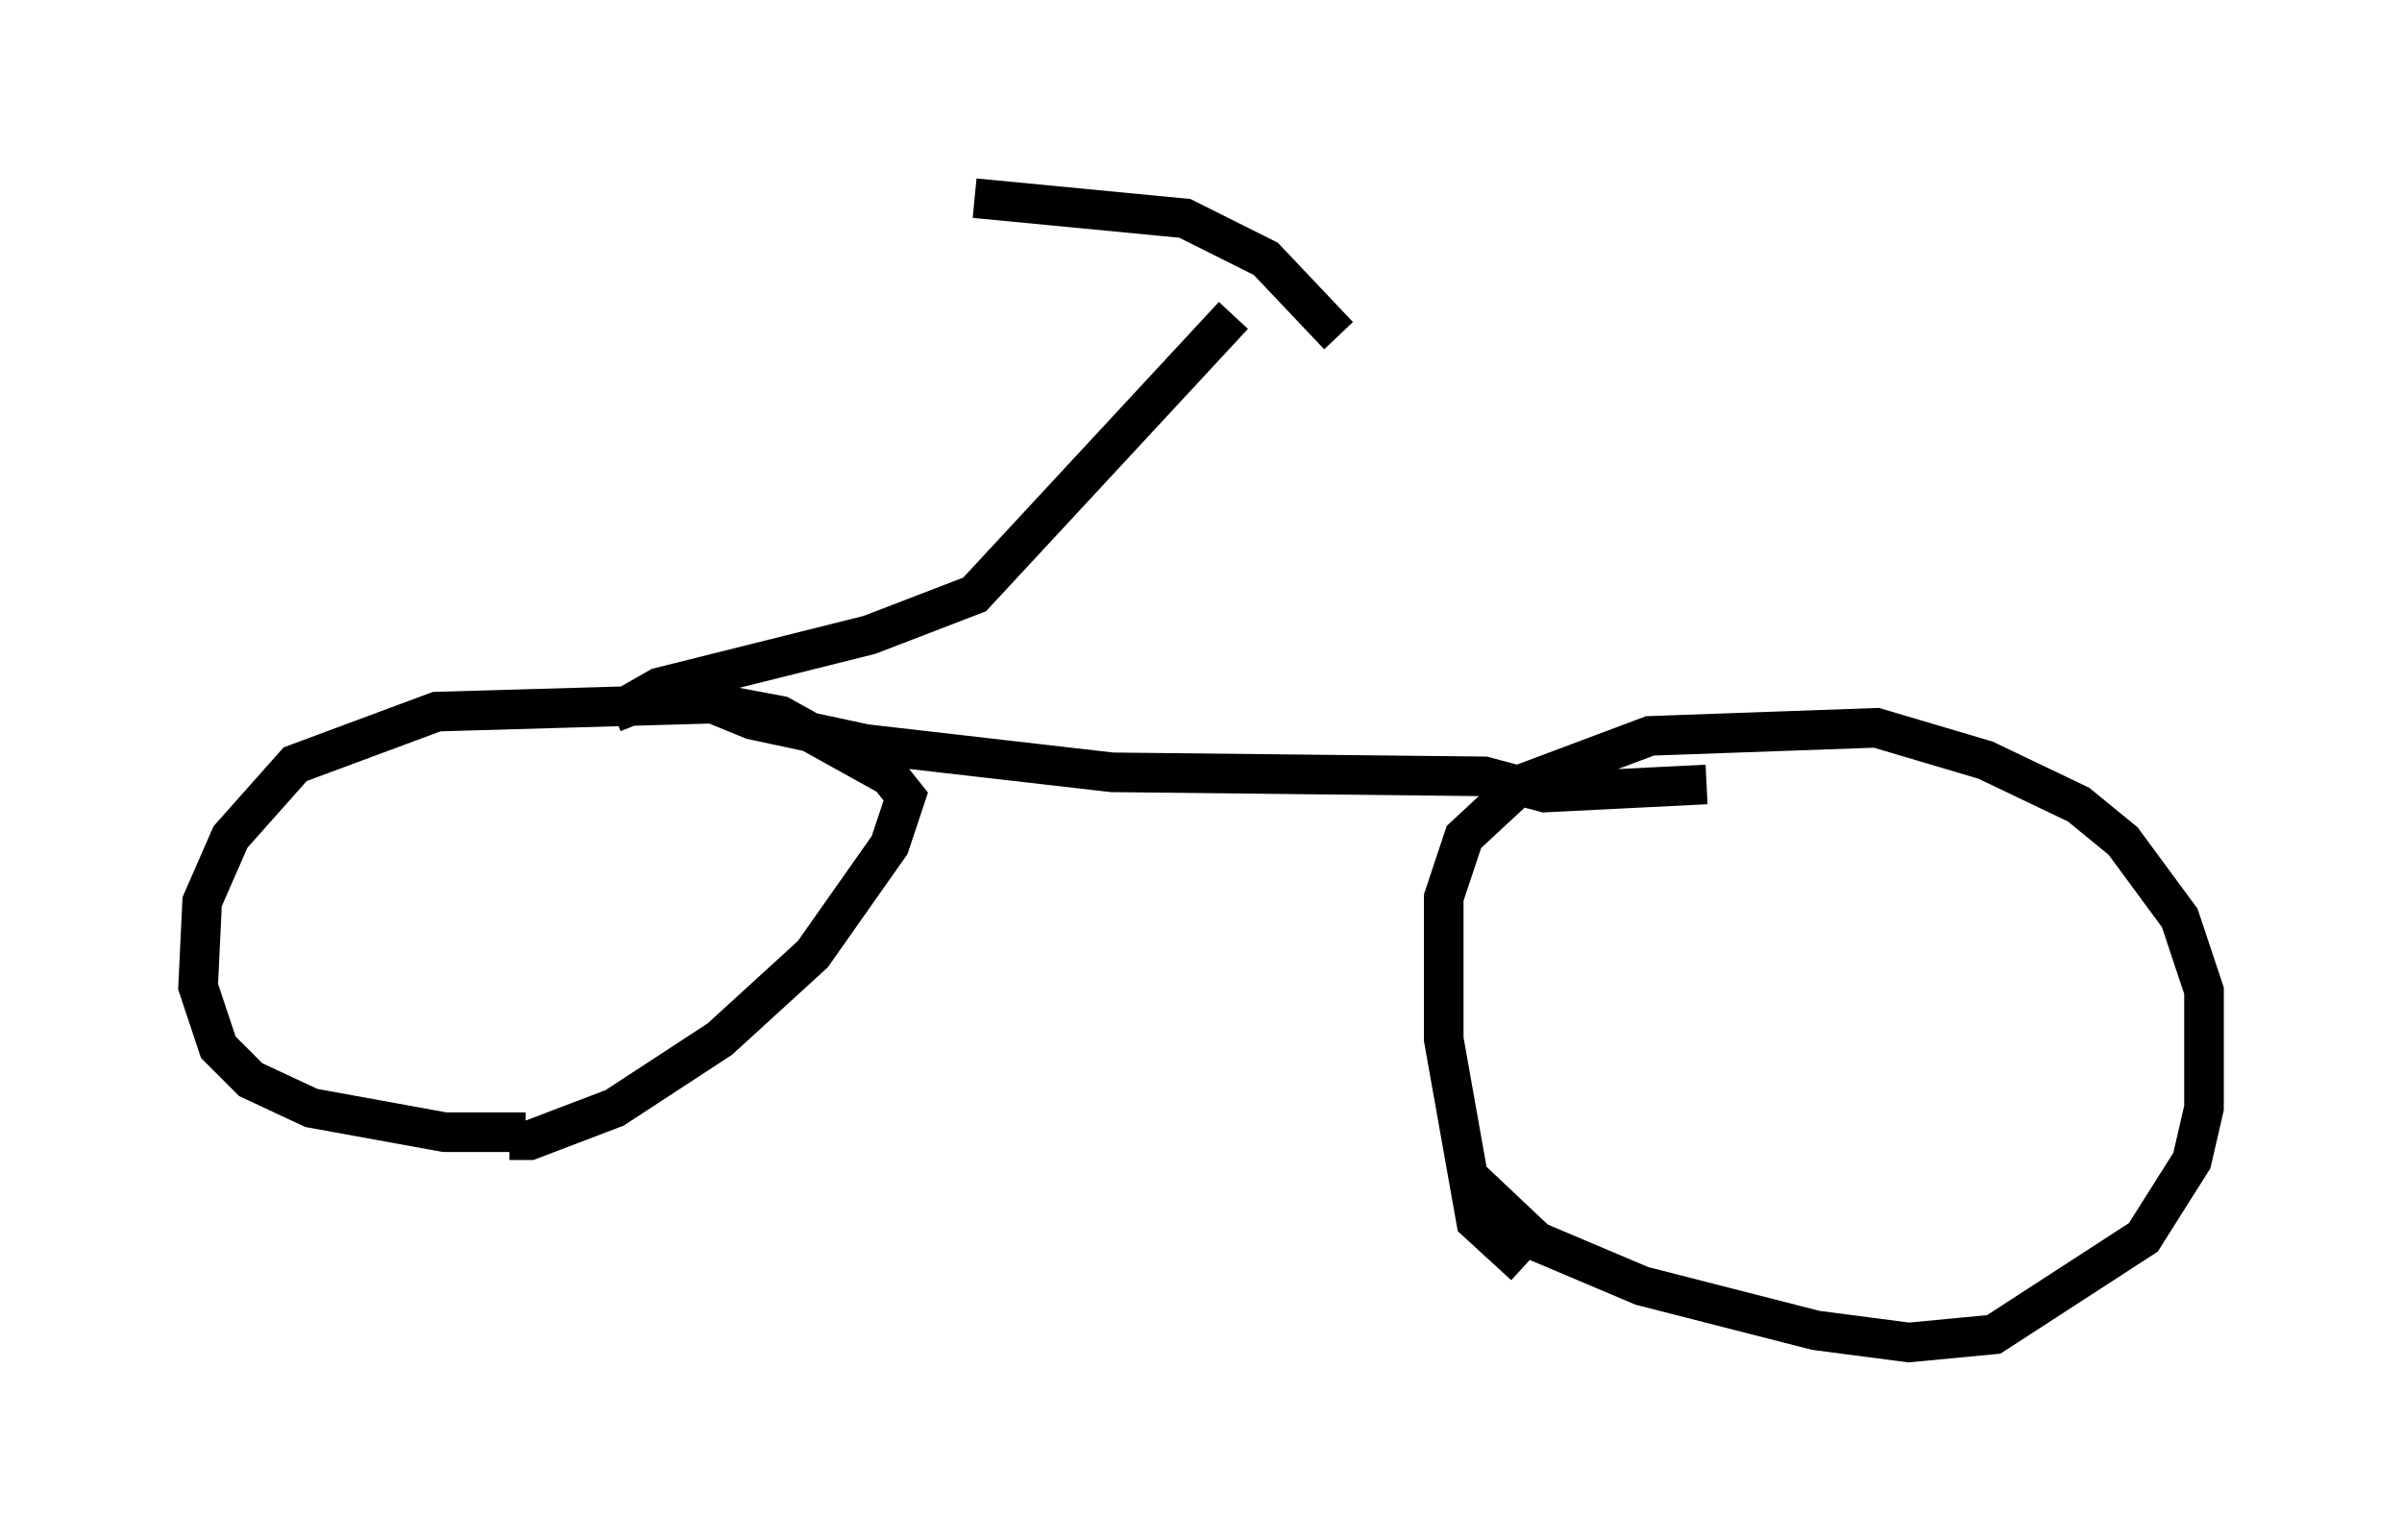 <?xml version="1.0" encoding="utf-8" ?>
<svg baseProfile="full" height="38.89" version="1.1" width="60.634" xmlns="http://www.w3.org/2000/svg" xmlns:ev="http://www.w3.org/2001/xml-events" xmlns:xlink="http://www.w3.org/1999/xlink"><defs /><rect fill="white" height="38.89" width="60.634" x="0" y="0" /><path d="M12.146, 27.561 m0.715, 1.225 l0.51, 0.0 2.144, -0.817 l2.654, -1.735 2.348, -2.144 l1.94, -2.756 0.408, -1.225 l-0.408, -0.51 -2.756, -1.531 l-1.633, -0.306 -7.044, 0.204 l-3.573, 1.327 -1.633, 1.838 l-0.715, 1.633 -0.102, 2.144 l0.51, 1.531 0.817, 0.817 l1.531, 0.715 3.369, 0.613 l2.042, 0.0 m23.684, 1.021 l1.838, 1.735 2.654, 1.123 l4.39, 1.123 2.348, 0.306 l2.144, -0.204 3.777, -2.45 l1.225, -1.94 0.306, -1.327 l0.0, -2.96 -0.613, -1.838 l-1.429, -1.94 -1.123, -0.919 l-2.348, -1.123 -2.756, -0.817 l-5.717, 0.204 -3.267, 1.225 l-1.429, 1.327 -0.51, 1.531 l0.0, 3.573 0.817, 4.594 l1.225, 1.123 m-21.744, -14.7 l2.246, 0.919 2.858, 0.613 l6.227, 0.715 9.392, 0.102 l1.531, 0.408 4.083, -0.204 m-26.95, -1.531 l-0.204, -0.51 0.715, -0.408 l5.308, -1.327 2.654, -1.021 l6.533, -7.044 m-6.533, -2.96 l5.308, 0.51 2.042, 1.021 l1.838, 1.94 " fill="none" stroke="black" stroke-width="1" /></svg>